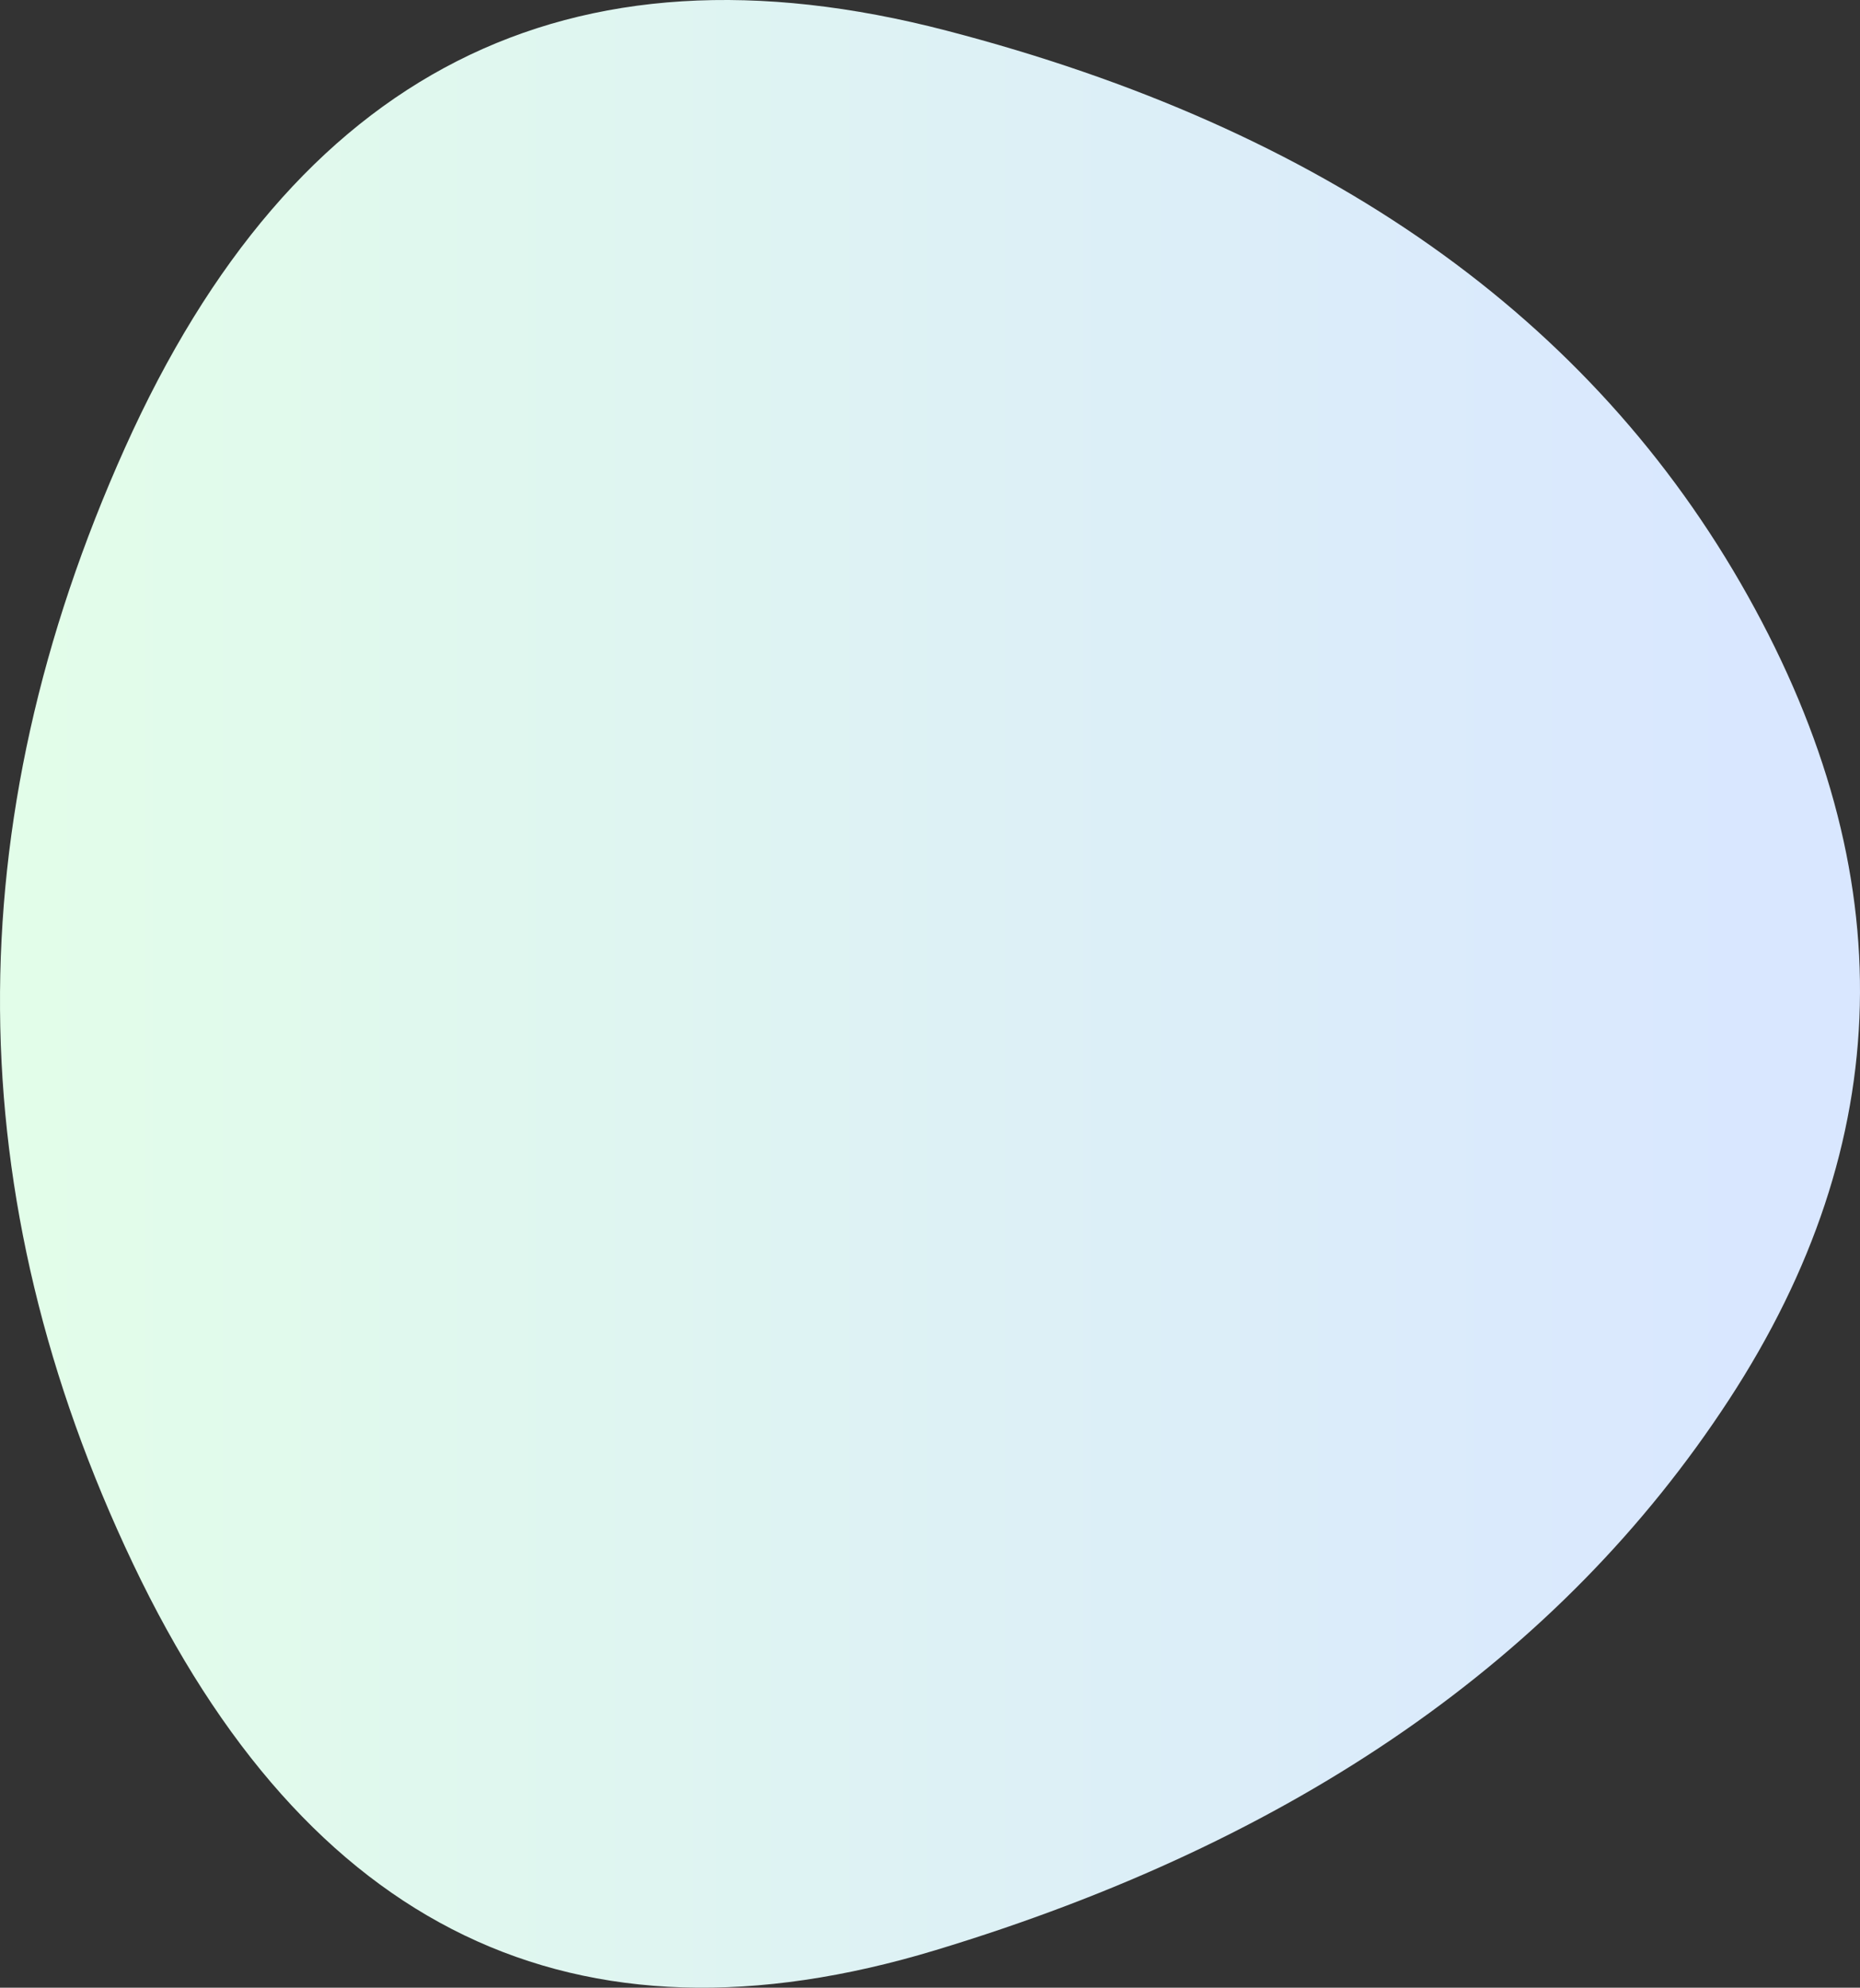 <svg xmlns="http://www.w3.org/2000/svg" width="692.829" height="740.382" viewBox="115.988 122.606 692.829 740.382"><rect x="115.988" y="122.606" width="692.829" height="740.382" fill="#333333" stroke="none"/><defs><linearGradient id="b"><stop offset="0%" stop-color="#e3ffe7"/><stop offset="100%" stop-color="#d9e7ff"/></linearGradient><clipPath id="a"><path fill="currentColor" d="M760 644q-94 144-295.5 205t-299-144q-97.5-205-3-415.5t306-155.5Q680 189 767 344.5T760 644Z"/></clipPath></defs><g clip-path="url(#a)"><path fill="url(#b)" d="M760 644q-94 144-295.5 205t-299-144q-97.5-205-3-415.5t306-155.5Q680 189 767 344.5T760 644Z"/></g></svg>